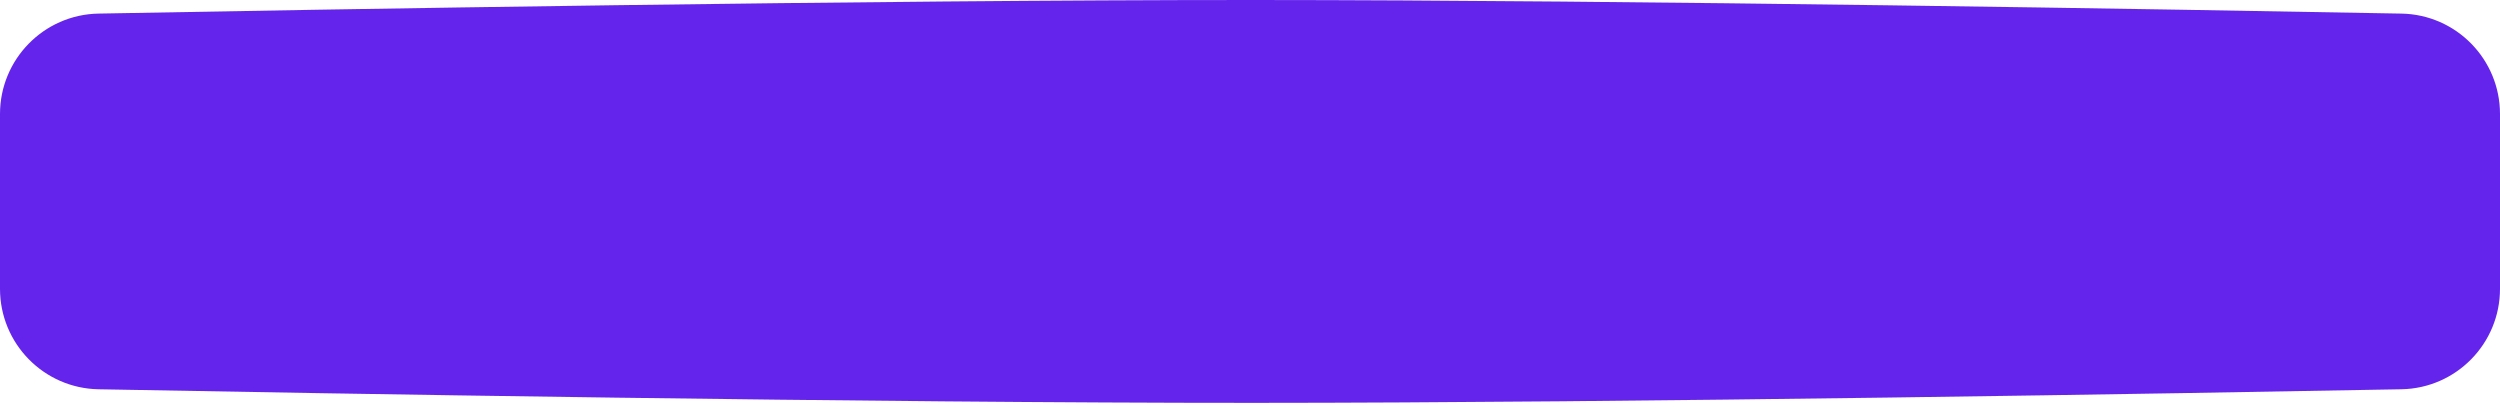 <svg width="348" height="57" viewBox="0 0 348 57" fill="none" xmlns="http://www.w3.org/2000/svg">
<path d="M0 15.874C0 8.253 6.093 2.034 13.712 1.891C44.621 1.313 121.188 -0.011 174.526 6.50351e-05C227.392 0.011 303.486 1.32 334.285 1.893C341.905 2.035 348 8.255 348 15.876V40.202C348 47.824 341.905 54.043 334.285 54.185C303.486 54.758 227.392 56.068 174.526 56.078C121.188 56.089 44.621 54.766 13.712 54.187C6.093 54.044 0 47.825 0 40.205V15.874Z" fill="#6524EB"/>
</svg>
